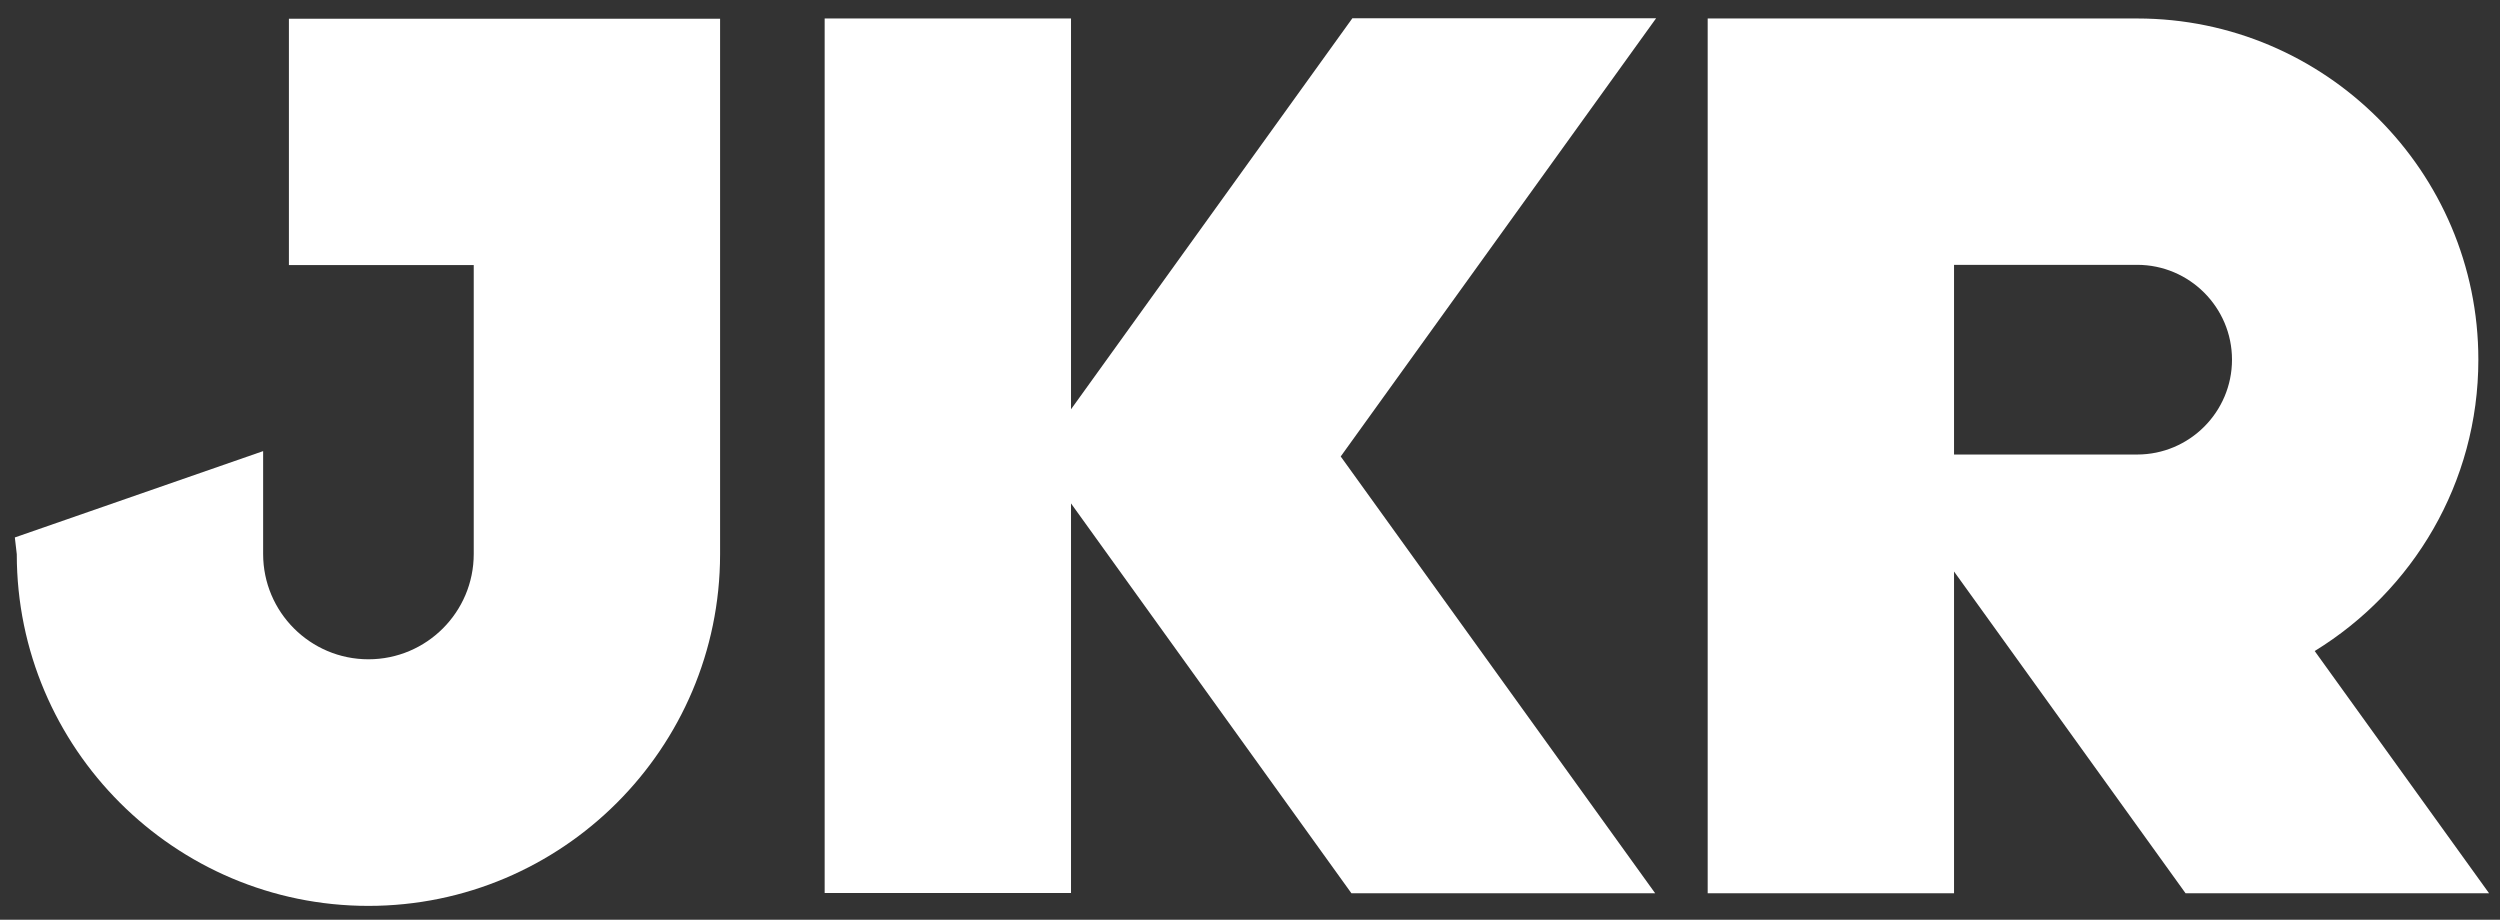<?xml version="1.0" encoding="UTF-8"?> <!-- Generator: Adobe Illustrator 25.0.0, SVG Export Plug-In . SVG Version: 6.00 Build 0) --> <svg xmlns="http://www.w3.org/2000/svg" xmlns:xlink="http://www.w3.org/1999/xlink" id="Слой_1" x="0px" y="0px" viewBox="0 0 102.8 37.82" style="enable-background:new 0 0 102.8 37.82;" xml:space="preserve"><rect x="0" y="0" width="102.8" height="37.82" fill="#333333" stroke="none"/> <style type="text/css"> .st0{fill:#FFFFFF;} </style> <g> <path class="st0" d="M11.88,10.9h7.6v11.88c0,2.39-1.94,4.33-4.33,4.33c-2.39,0-4.33-1.94-4.33-4.33v-4.23L0.61,22.1l0.08,0.69 c0,7.97,6.49,14.46,14.46,14.46c7.97,0,14.45-6.48,14.46-14.45V0.77H11.88V10.9z"></path> <polygon class="st0" points="55.61,0.75 44.04,16.83 44.04,0.76 33.91,0.76 33.91,36.72 44.04,36.72 44.04,20.7 55.57,36.73 68.06,36.73 55.13,18.77 68.1,0.75 "></polygon> <path class="st0" d="M80.35,10.89h7.53c2.15,0,3.9,1.75,3.9,3.9c0,2.15-1.75,3.9-3.9,3.9h-7.53V10.89z M102.35,36.73l-7.17-9.96 c4.03-2.47,6.73-6.91,6.73-11.98c0-7.74-6.3-14.03-14.03-14.03H70.22v35.97h10.13V24.15V23.5l9.52,13.23H102.35z"></path> </g> </svg> 